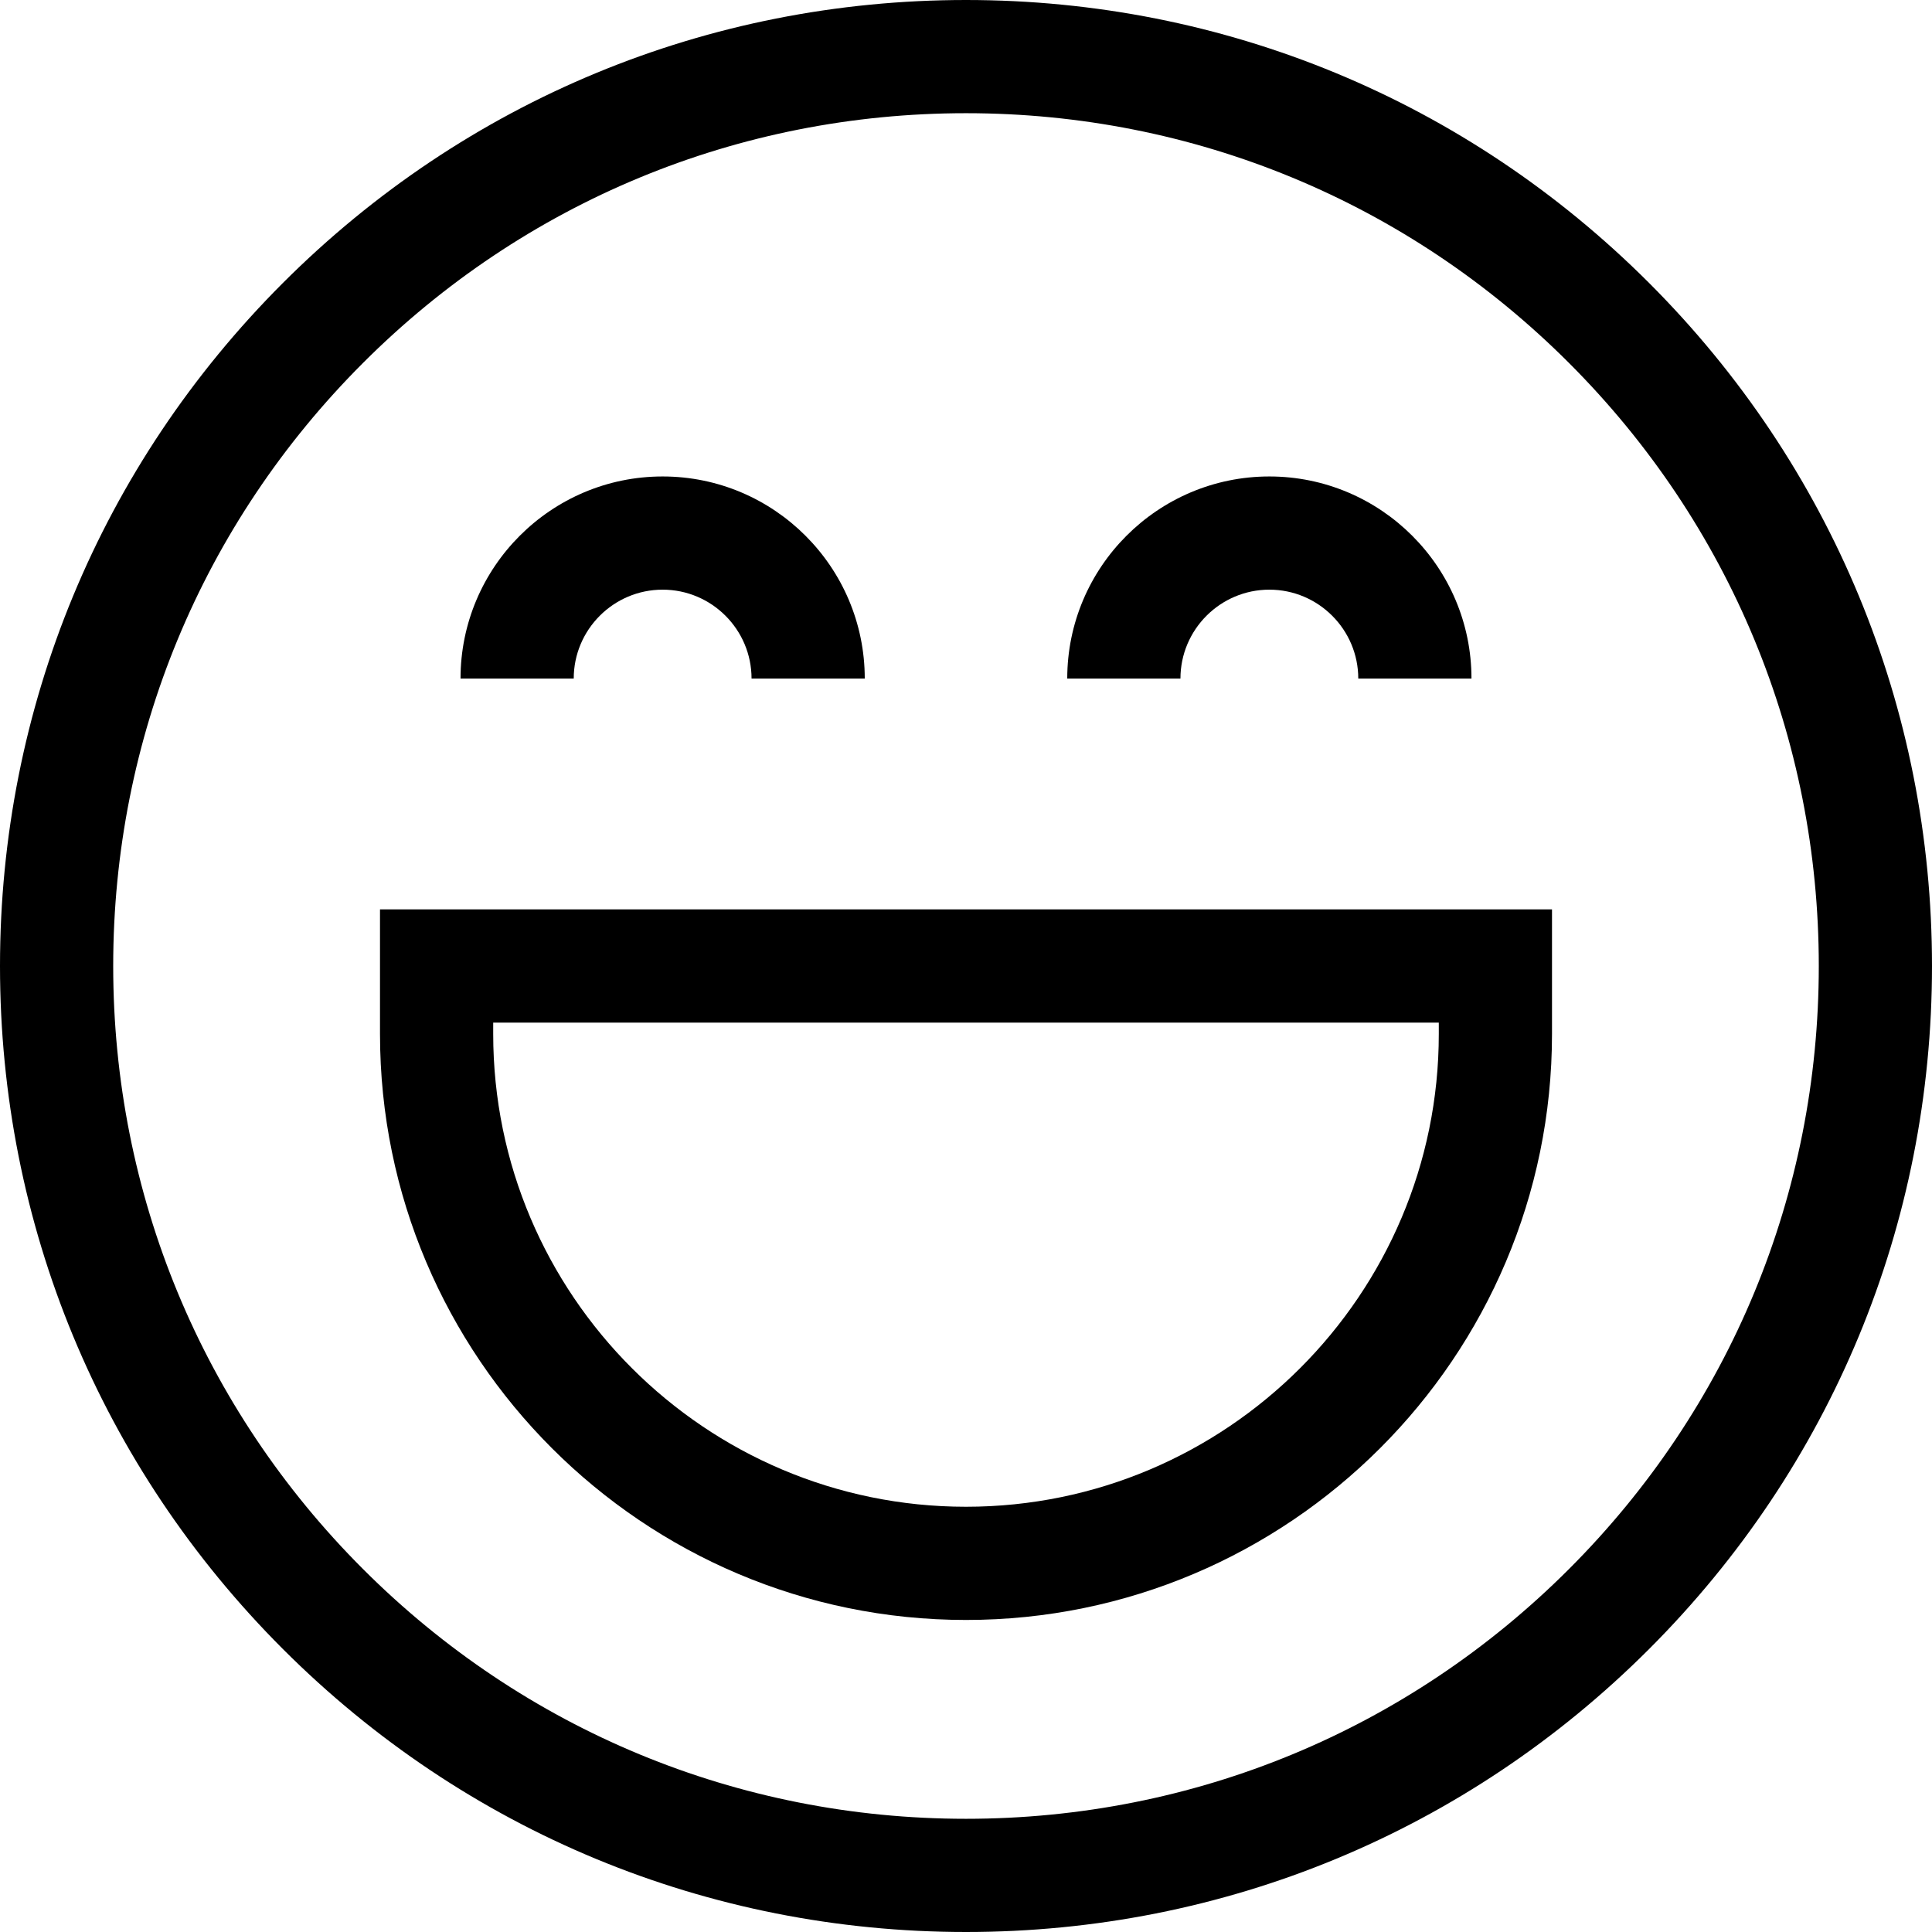 <svg id="Capa_1" enable-background="new 0 0 512 512" height="512" viewBox="0 0 512 512" width="512" xmlns="http://www.w3.org/2000/svg"><g><path d="m437.02 74.98c-48.353-48.351-112.64-74.98-181.02-74.98s-132.667 26.629-181.02 74.98c-48.351 48.353-74.98 112.64-74.98 181.02s26.629 132.667 74.98 181.02c48.353 48.351 112.64 74.98 181.02 74.98s132.667-26.629 181.02-74.98c48.351-48.353 74.98-112.64 74.98-181.02s-26.629-132.667-74.98-181.02zm-21.214 340.826c-42.686 42.686-99.439 66.194-159.806 66.194s-117.12-23.508-159.806-66.194-66.194-99.439-66.194-159.806 23.508-117.12 66.194-159.806 99.439-66.194 159.806-66.194 117.12 23.508 159.806 66.194 66.194 99.439 66.194 159.806-23.508 117.12-66.194 159.806z"/><path d="m175.607 156.268c12.992 0 23.562 10.57 23.562 23.562h30c0-29.534-24.028-53.562-53.562-53.562s-53.563 24.028-53.563 53.562h30c0-12.992 10.57-23.562 23.563-23.562z"/><path d="m336.393 156.268c12.993 0 23.563 10.57 23.563 23.562h30c0-29.534-24.028-53.562-53.563-53.562s-53.562 24.028-53.562 53.562h30c0-12.992 10.57-23.562 23.562-23.562z"/><path d="m100.704 274.01c0 85.631 69.666 155.296 155.296 155.296s155.296-69.665 155.296-155.296v-33.01h-310.592zm30-3.01h250.592v3.01c0 69.088-56.208 125.296-125.296 125.296s-125.296-56.208-125.296-125.296z"/></g></svg>